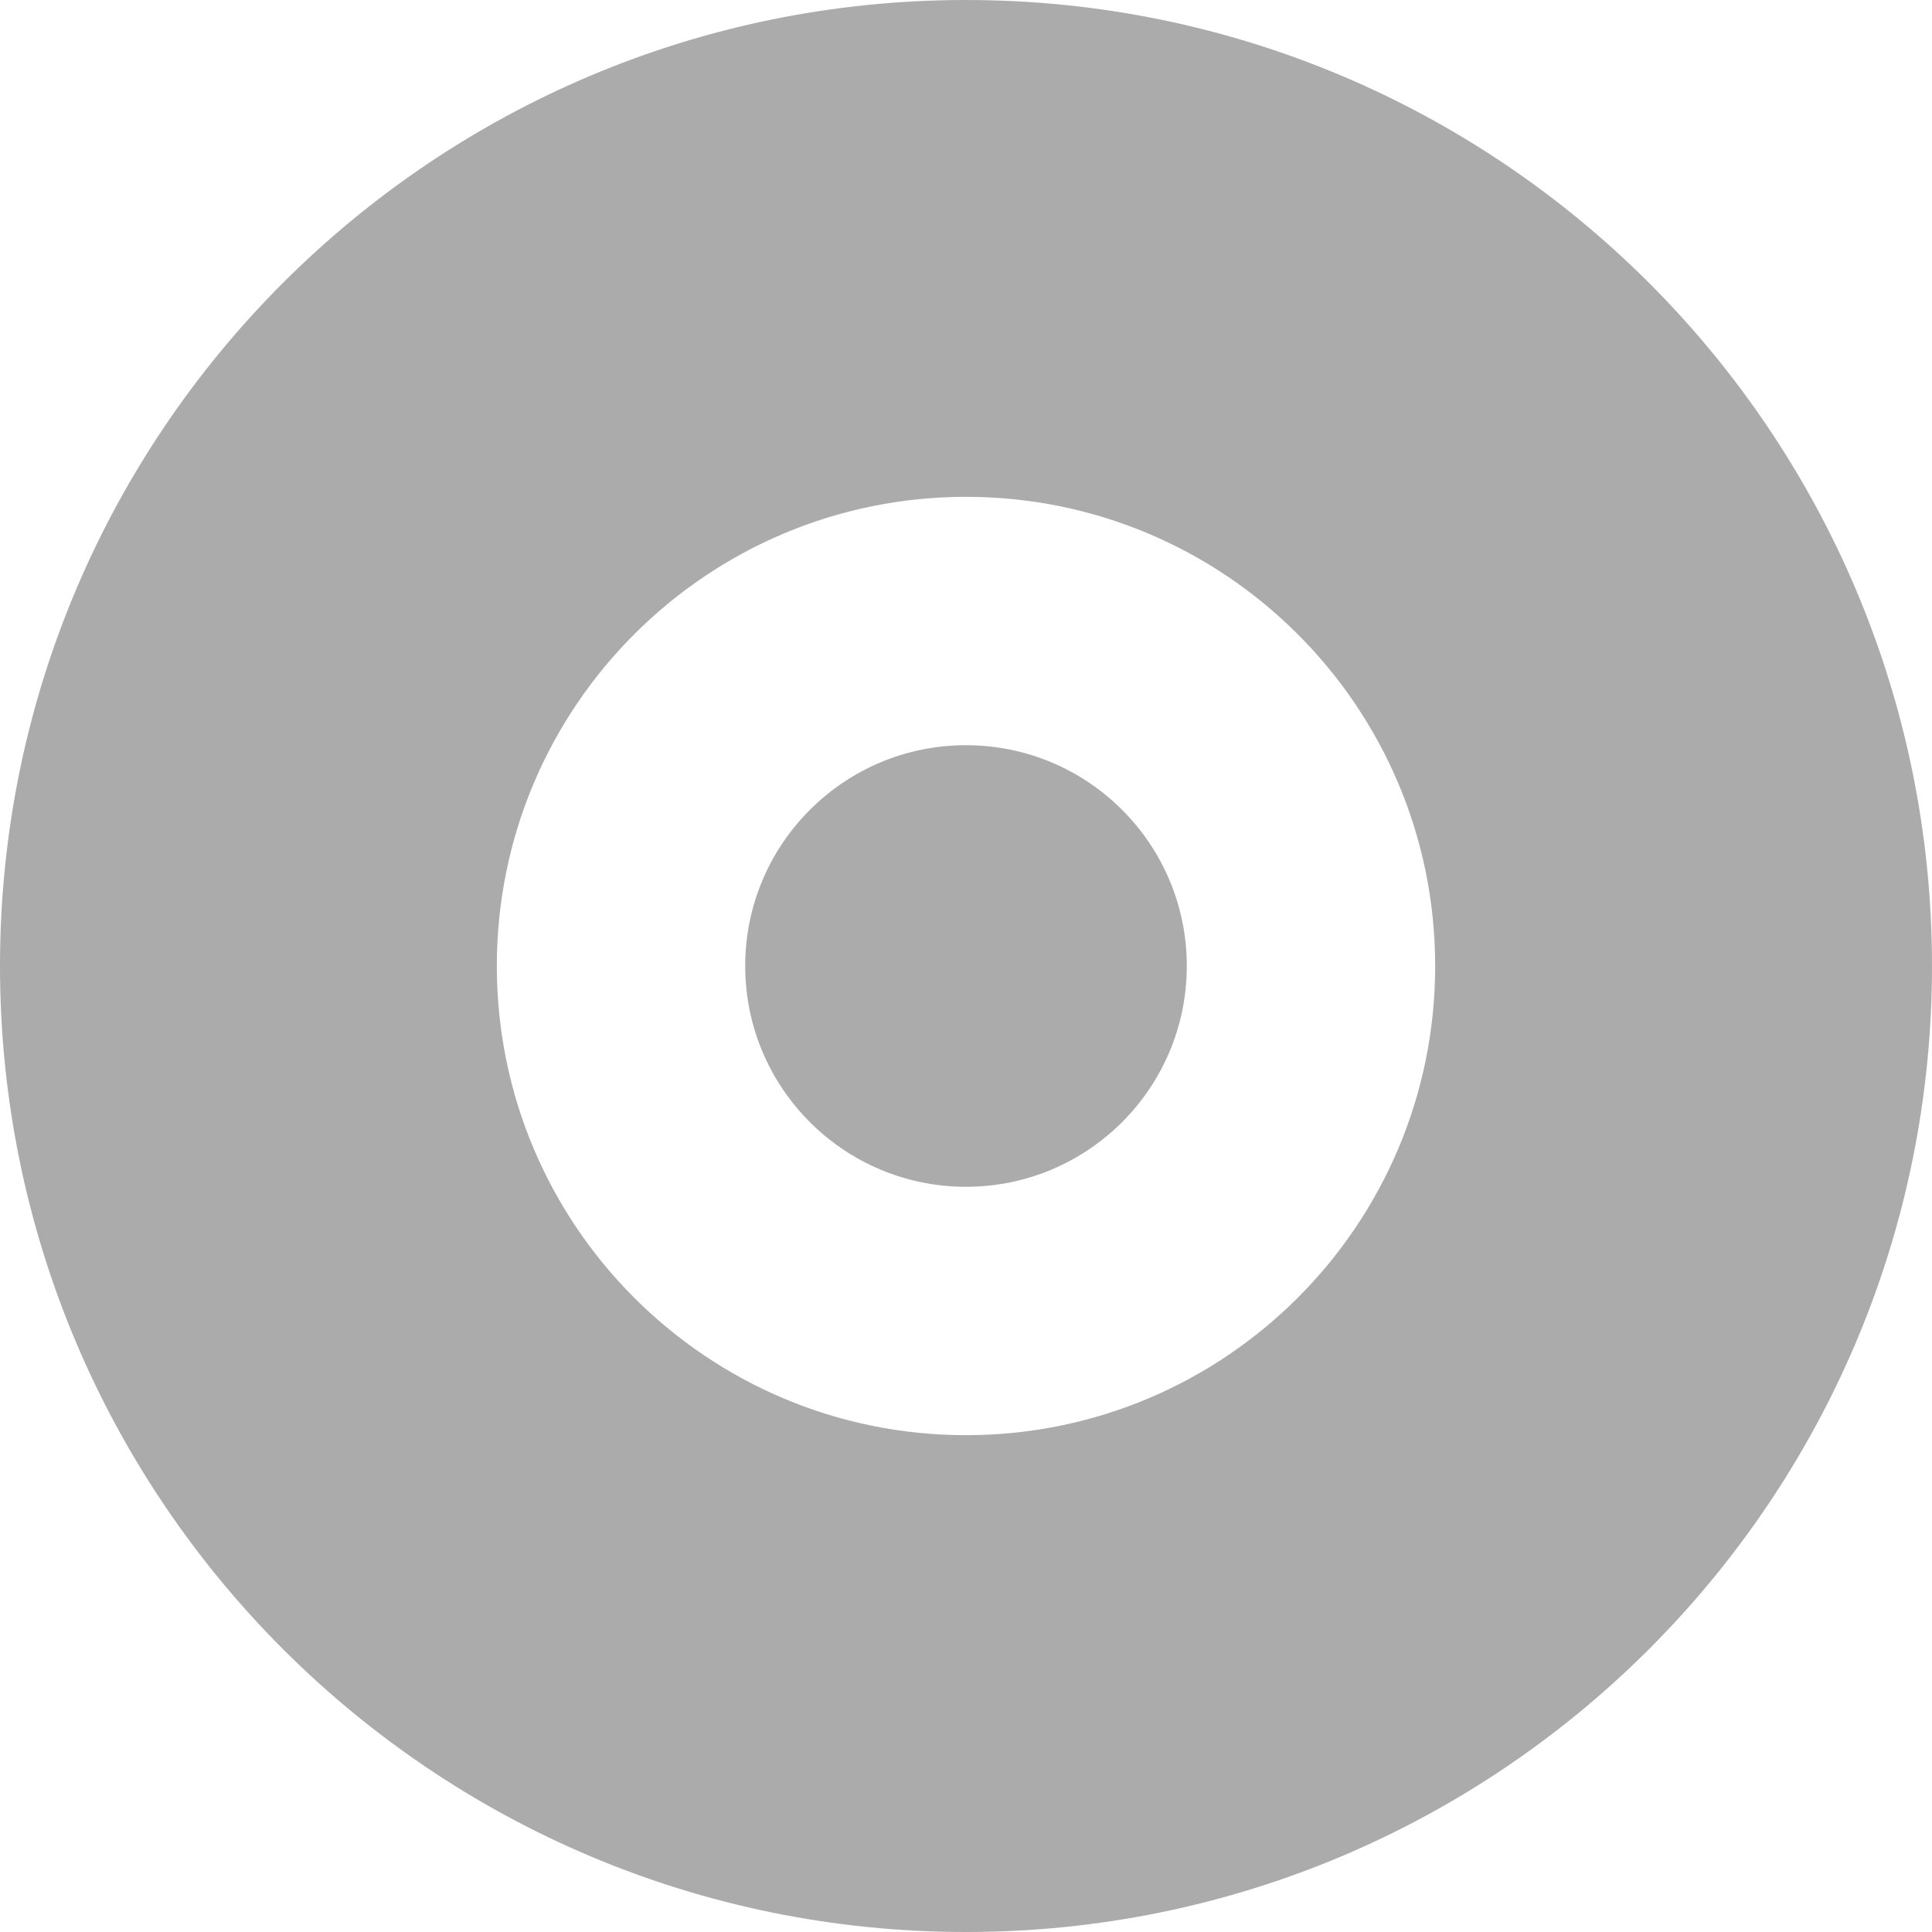 <?xml version="1.0" encoding="utf-8"?> <!-- Generator: IcoMoon.io --> <!DOCTYPE svg PUBLIC "-//W3C//DTD SVG 1.1//EN" "http://www.w3.org/Graphics/SVG/1.1/DTD/svg11.dtd"> <svg width="512" height="512" viewBox="0 0 512 512" xmlns="http://www.w3.org/2000/svg" xmlns:xlink="http://www.w3.org/1999/xlink" fill="#ababab"><path d="M 131.664,256.00c0.00-68.672, 55.664-124.336, 124.336-124.336s 124.336,55.664, 124.336,124.336 S 324.672,380.336, 256.00,380.336S 131.664,324.672, 131.664,256.00z M0.00,256.00c0.00,141.392, 114.608,256.00, 256.00,256.00s 256.00-114.608, 256.00-256.00S 397.392,0.00, 256.00,0.00S0.00,114.608,0.00,256.00z M 197.488,256.00c0.00,32.32, 26.208,58.512, 58.512,58.512S 314.512,288.32, 314.512,256.00S 288.32,197.488, 256.00,197.488S 197.488,223.68, 197.488,256.00z" ></path></svg>